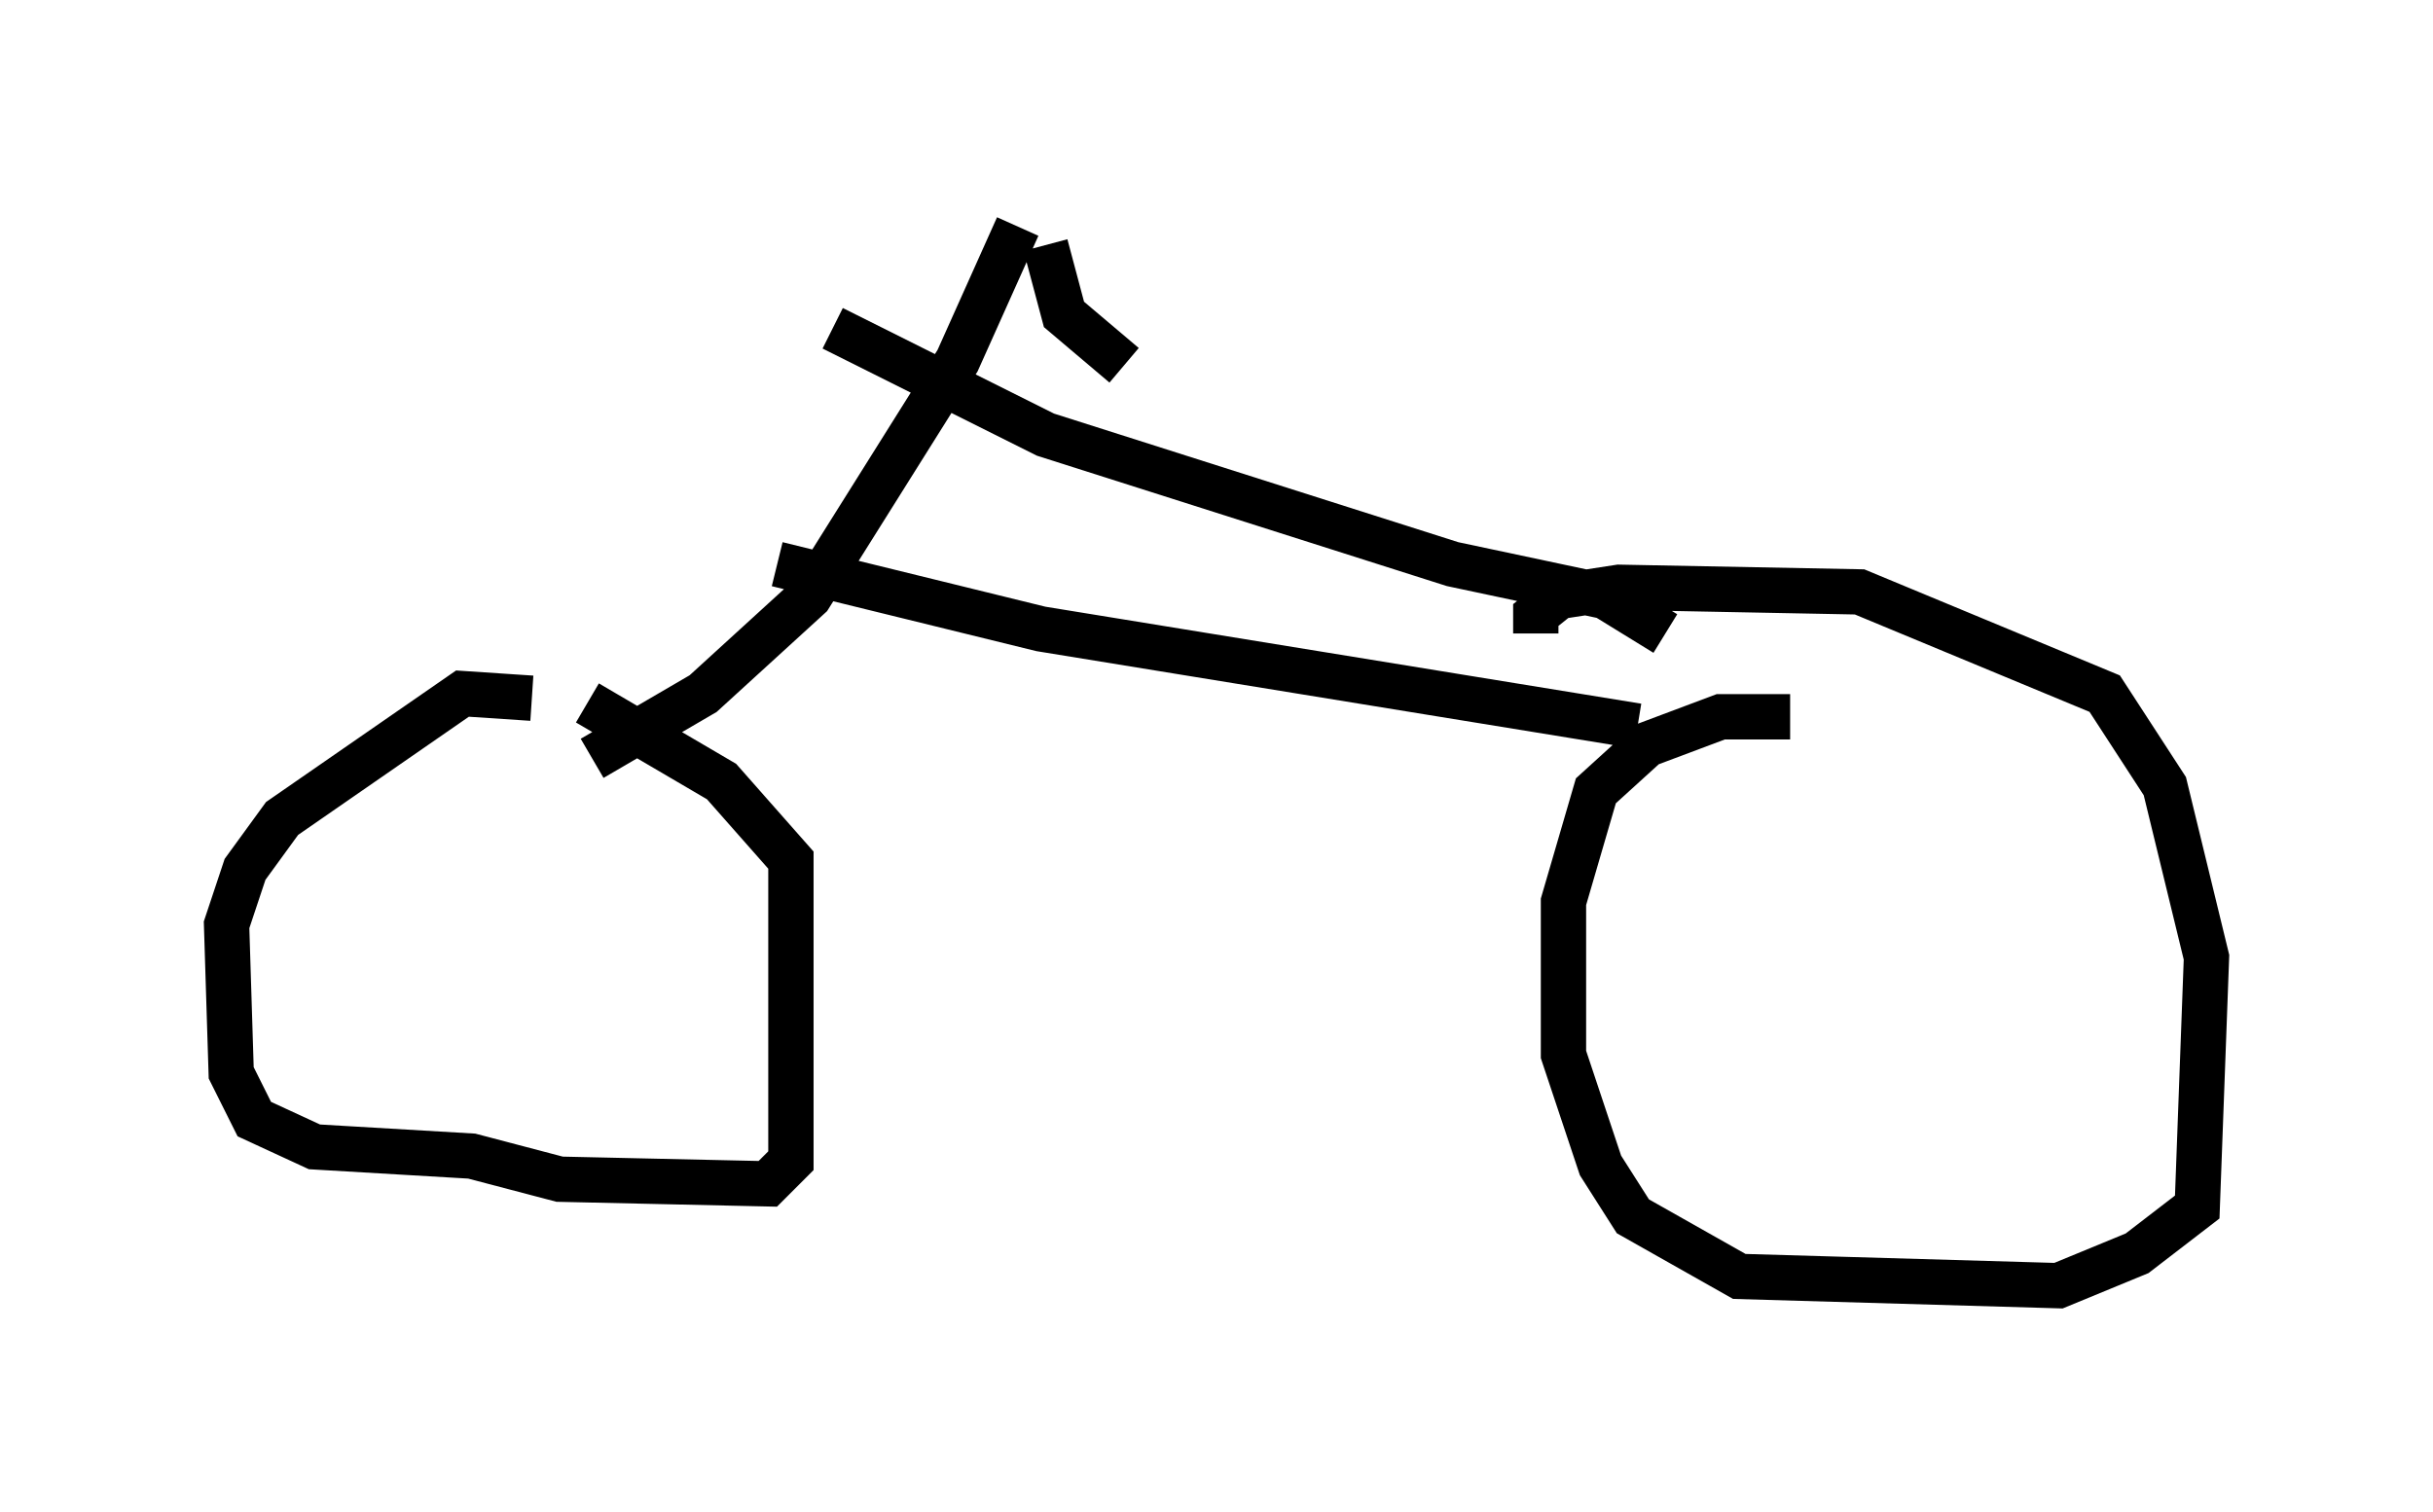 <?xml version="1.0" encoding="utf-8" ?>
<svg baseProfile="full" height="33.377" version="1.1" width="53.692" xmlns="http://www.w3.org/2000/svg" xmlns:ev="http://www.w3.org/2001/xml-events" xmlns:xlink="http://www.w3.org/1999/xlink"><defs /><rect fill="white" height="33.377" width="53.692" x="0" y="0" /><path d="M13.677, 16.331 m-1.94, -0.919 l-1.531, -0.102 -3.981, 2.756 l-0.817, 1.123 -0.408, 1.225 l0.102, 3.267 0.51, 1.021 l1.327, 0.613 3.471, 0.204 l1.94, 0.51 4.594, 0.102 l0.51, -0.51 0.0, -6.635 l-1.531, -1.735 -2.96, -1.735 m26.542, 0.306 l-1.531, 0.0 -1.633, 0.613 l-1.123, 1.021 -0.715, 2.45 l0.0, 3.369 0.817, 2.45 l0.715, 1.123 2.348, 1.327 l7.044, 0.204 1.735, -0.715 l1.327, -1.021 0.204, -5.513 l-0.919, -3.777 -1.327, -2.042 l-5.41, -2.246 -5.308, -0.102 l-1.327, 0.204 -0.51, 0.408 l0.0, 0.408 m-20.825, 2.756 l2.45, -1.429 2.348, -2.144 l3.267, -5.206 1.327, -2.96 m-4.083, 2.246 l4.696, 2.348 8.983, 2.858 l3.369, 0.715 1.327, 0.817 m-19.6, -1.531 l5.819, 1.429 13.169, 2.144 m-13.067, -10.617 l0.408, 1.531 1.327, 1.123 " fill="none" stroke="black" stroke-width="1" /></svg>
